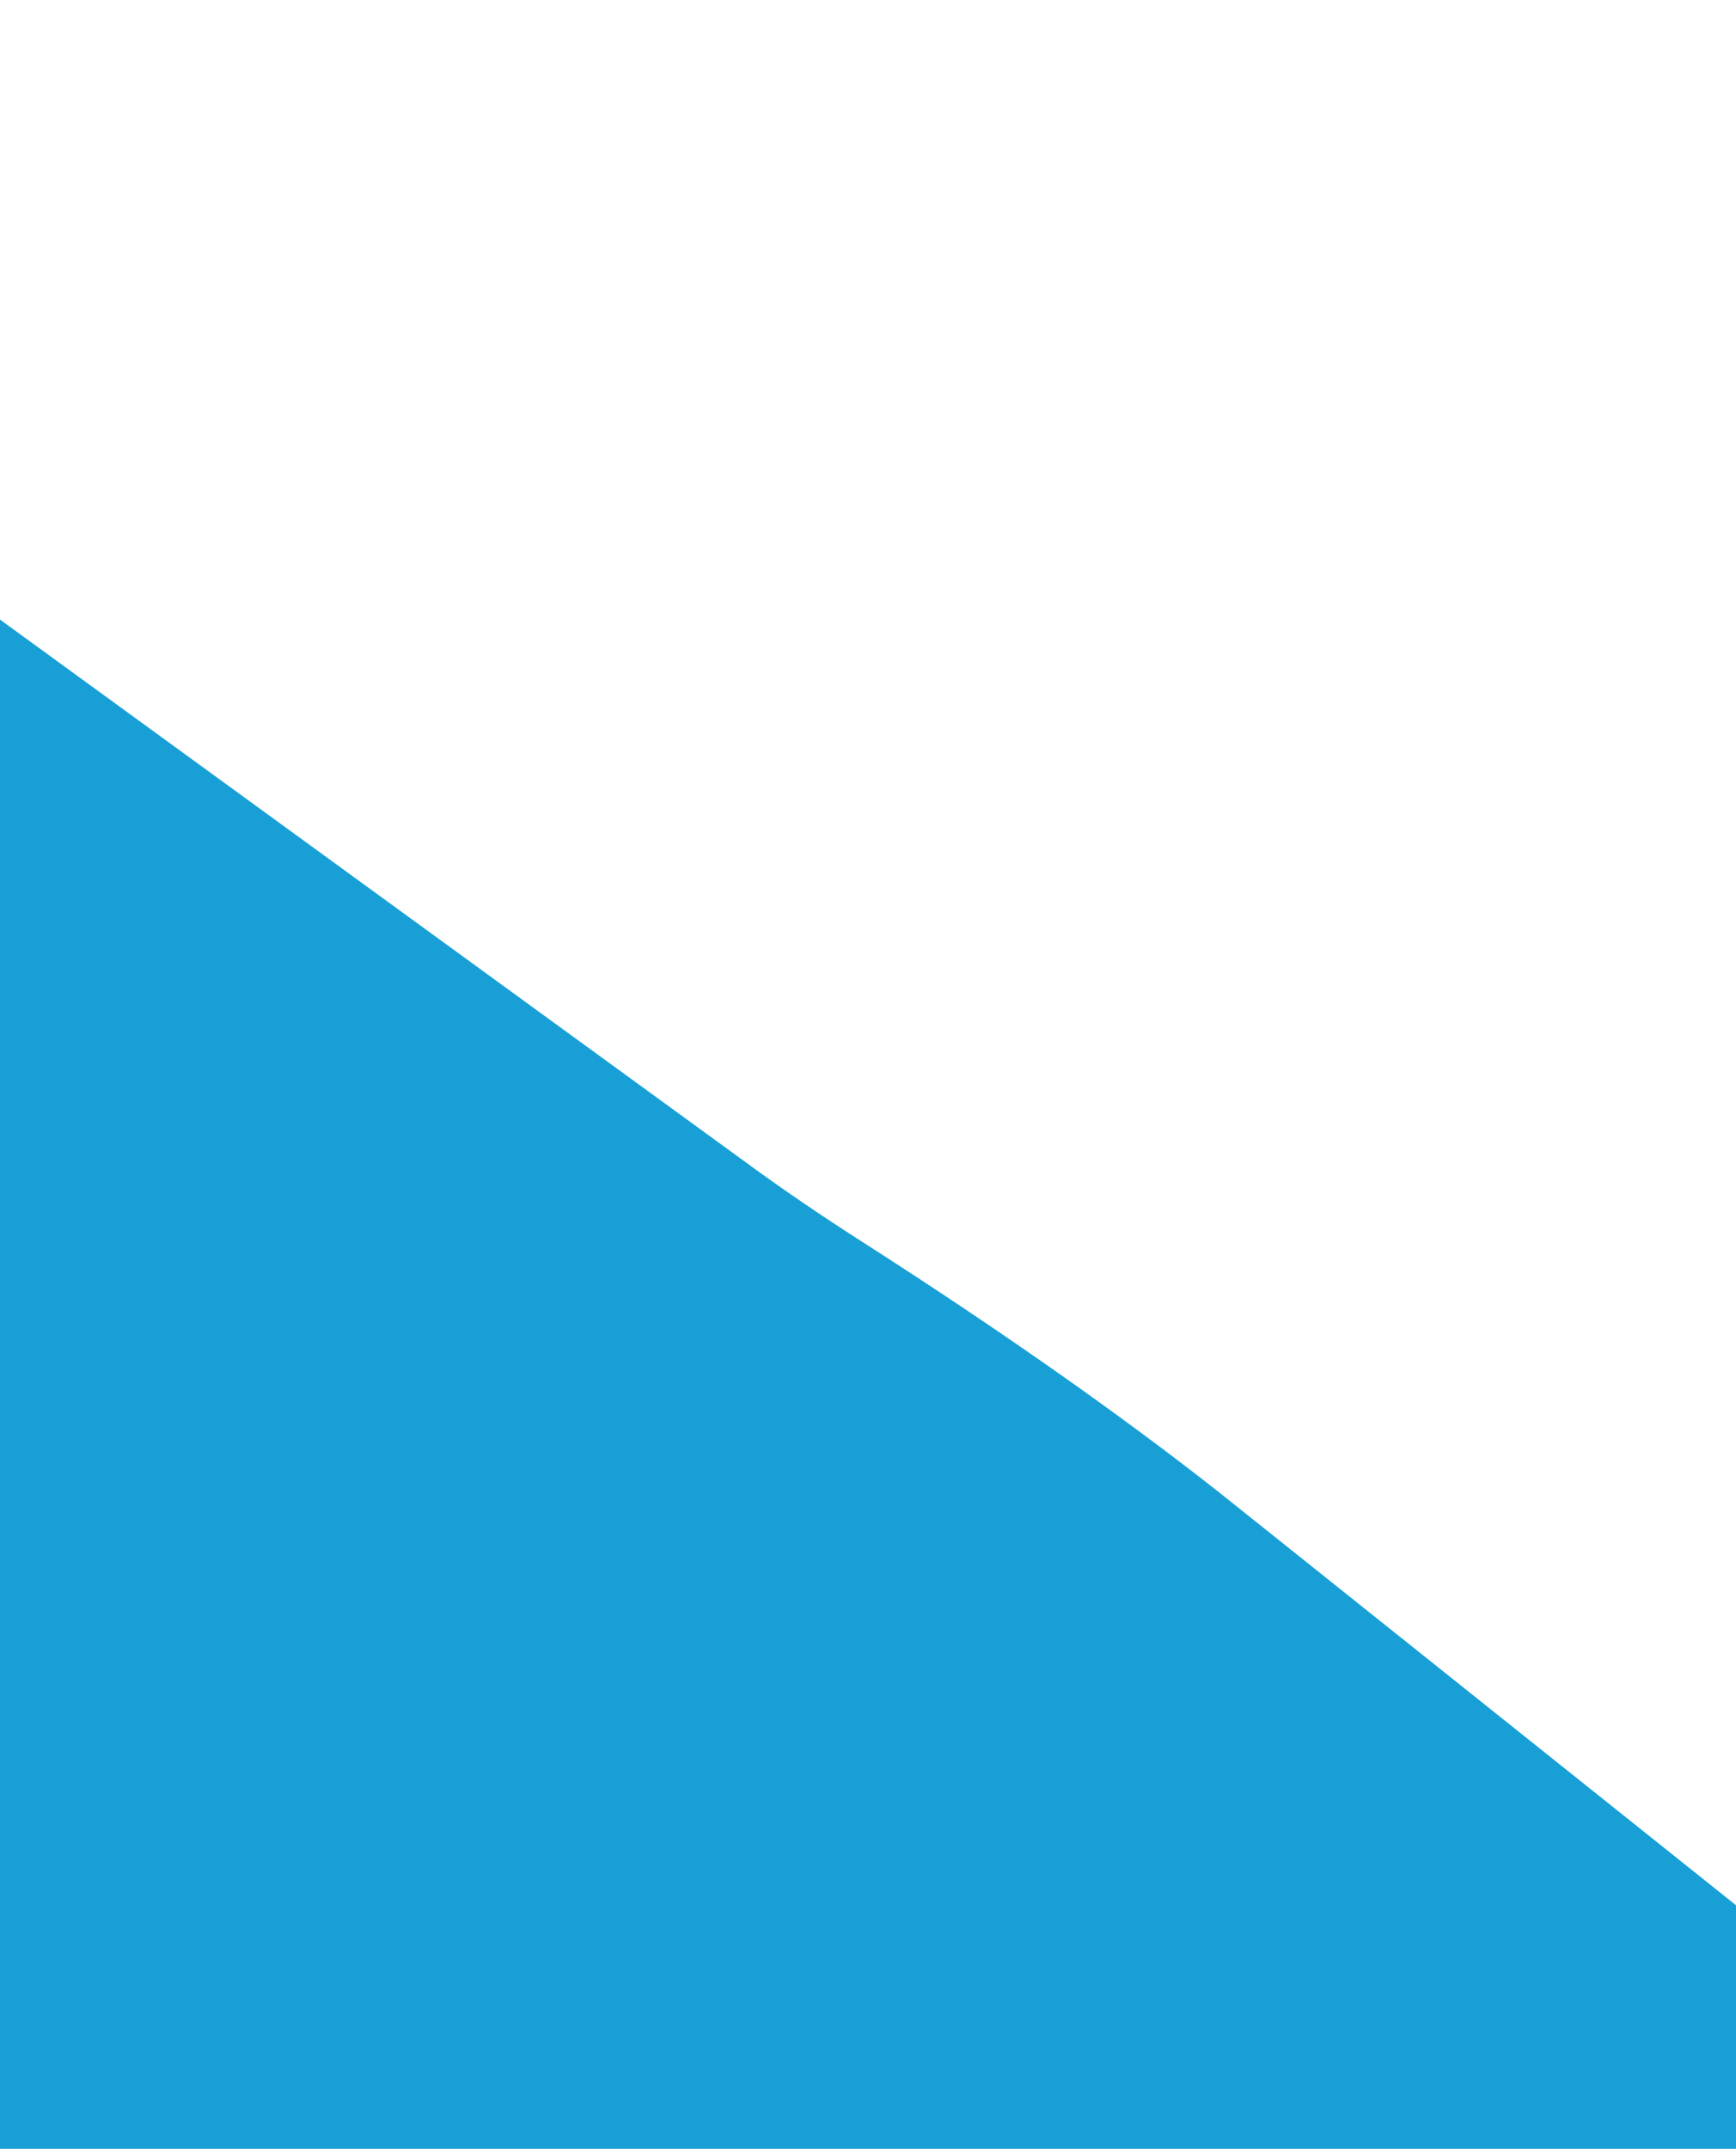 <svg width="320" height="396" viewBox="0 0 320 396" fill="none" xmlns="http://www.w3.org/2000/svg">
<path d="M88.984 337.24C115.182 353.999 133.928 367.579 147.277 378.241C130.478 384.566 113.724 390.833 97.657 396.788C95.274 397.671 92.91 398.546 90.567 399.412C86.973 389.662 83.238 379.377 79.392 368.642C73.626 352.545 67.725 335.763 61.807 318.693C70.772 325.216 79.844 331.393 88.984 337.24Z" stroke="#18A0D6" stroke-width="258"/>
</svg>
